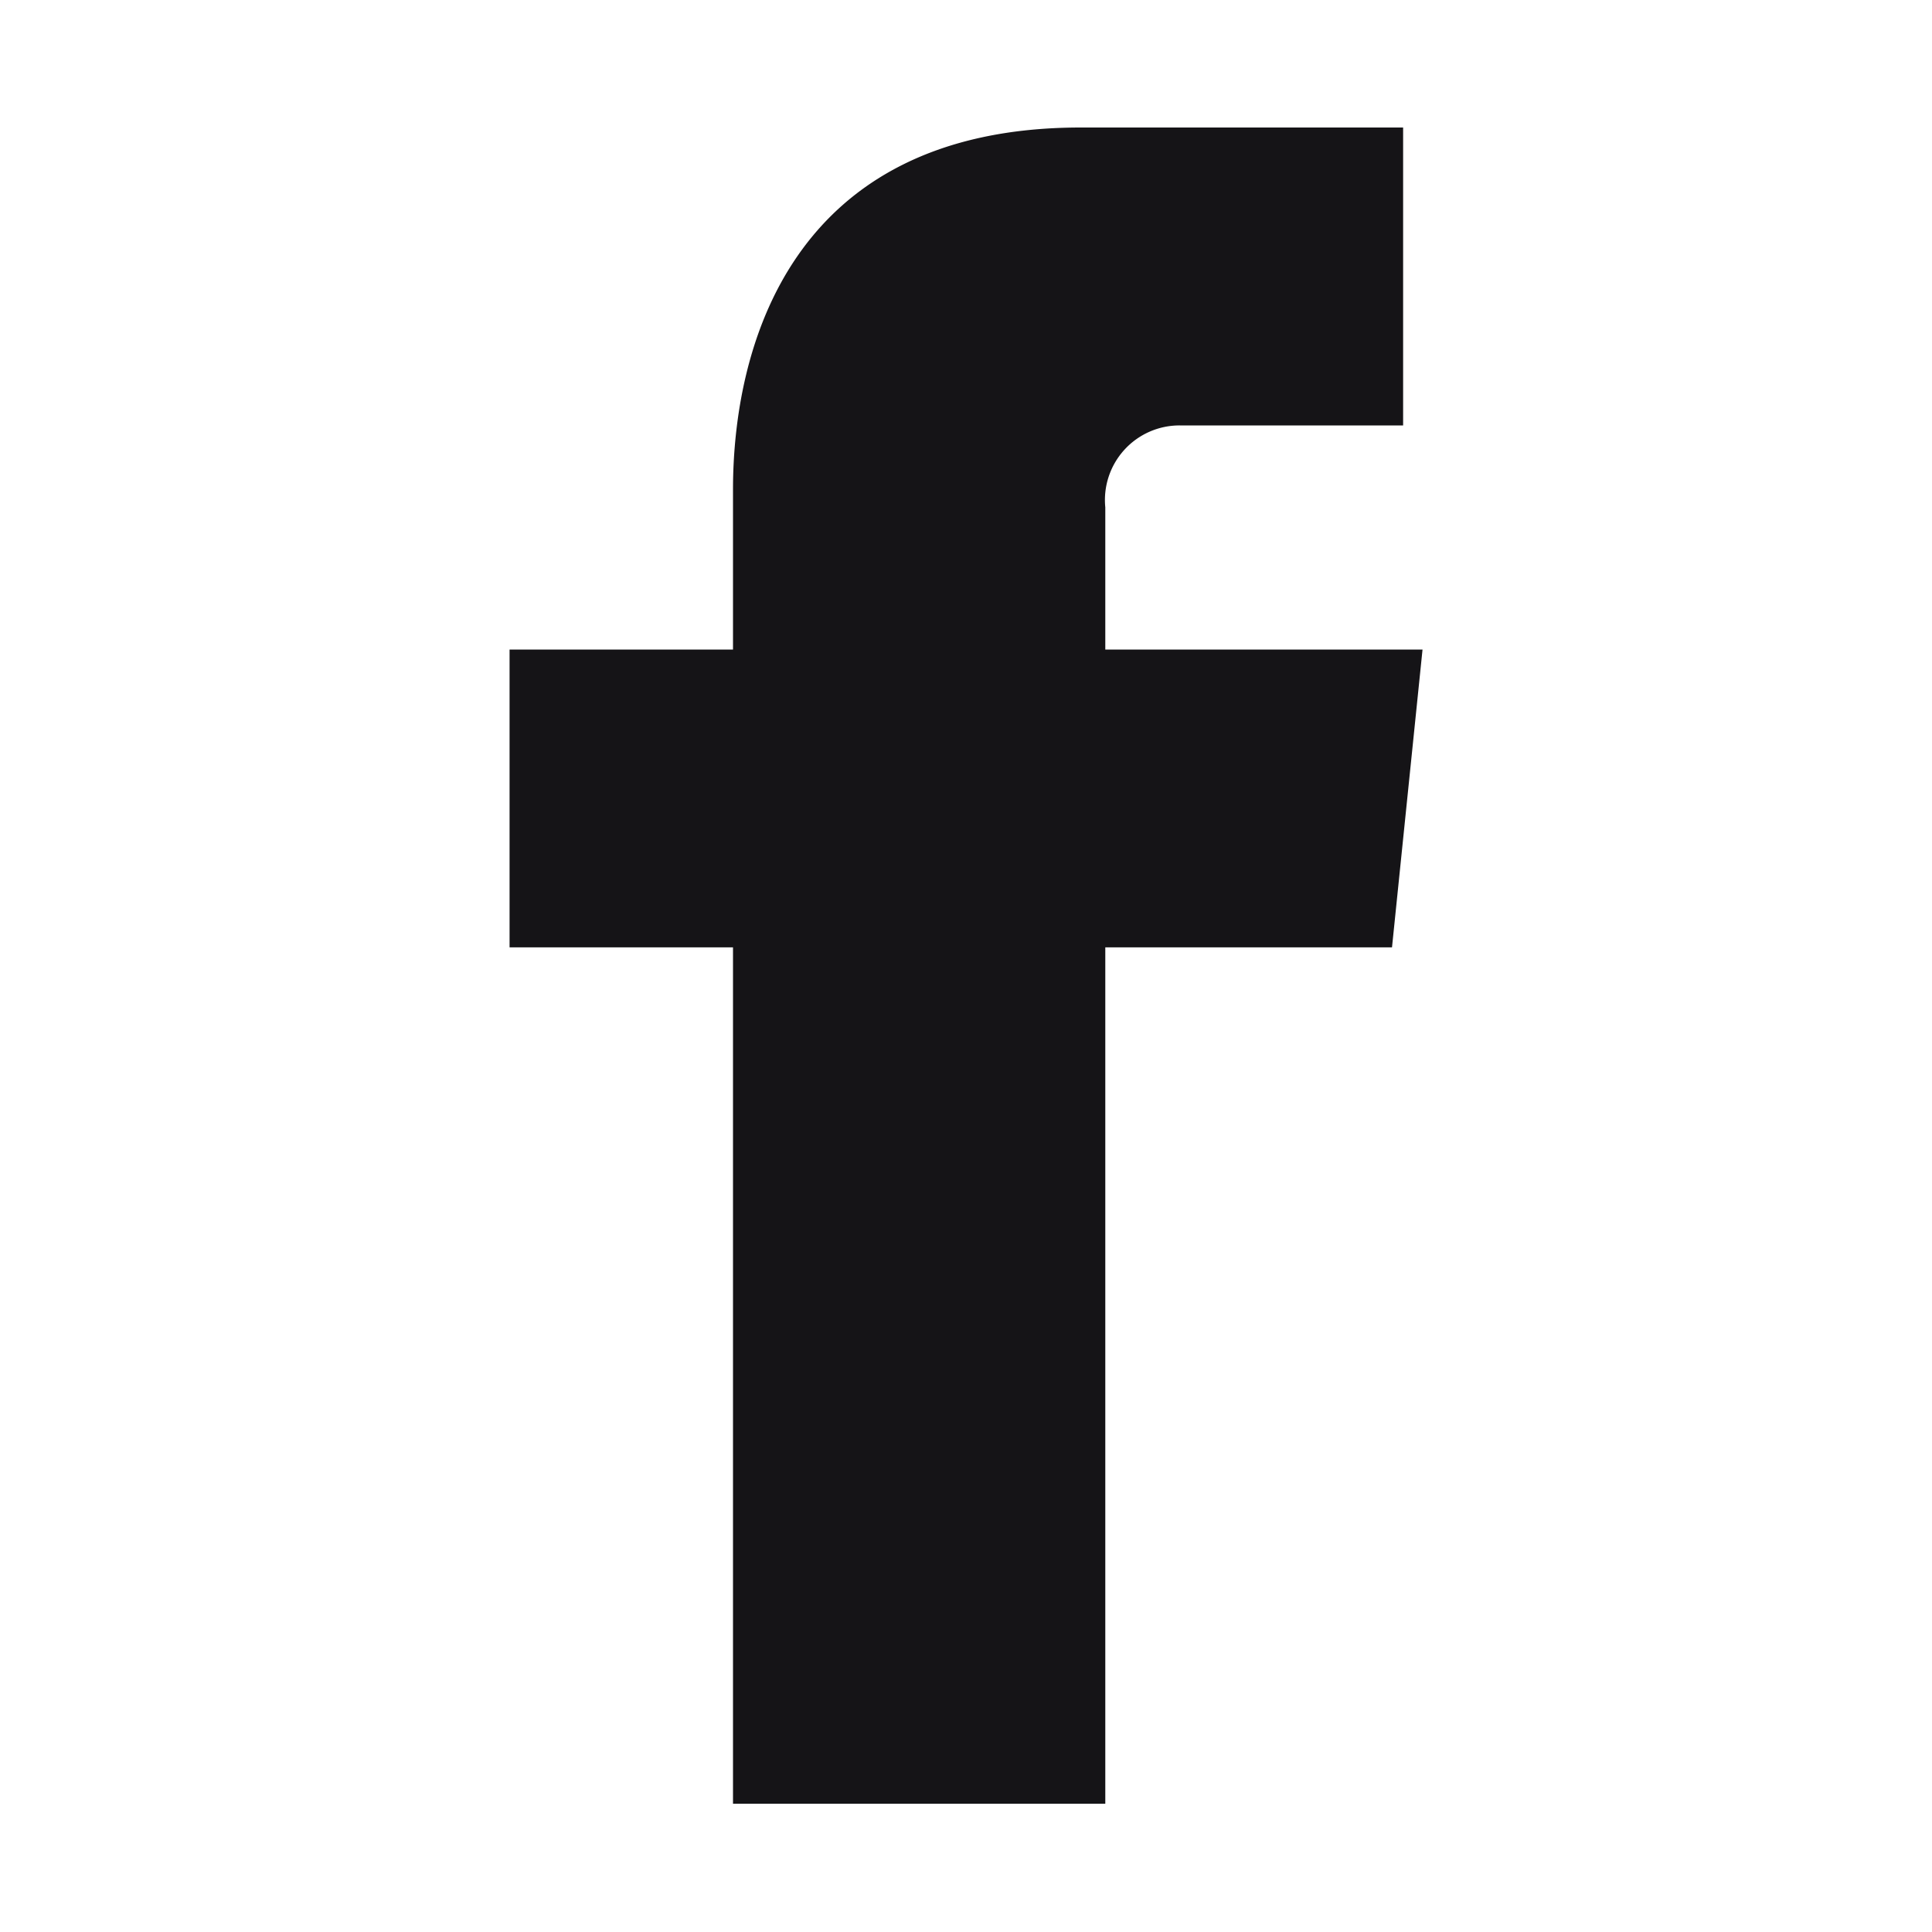 <svg width="20" height="20" fill="none" xmlns="http://www.w3.org/2000/svg"><g clip-path="url(#clip0_12678_2959)"><path d="M14.726 6.724h-3.284V5.252a.772.772 0 01.77-.848h2.313V1.32h-3.337c-3.03 0-3.6 2.313-3.6 3.747v1.657H5.275v3.083h2.313v8.865h3.854V9.807h2.968l.316-3.083z" fill="#151417"/></g><defs><clipPath id="clip0_12678_2959"><path fill="#fff" d="M0 0h20v20H0z"/></clipPath></defs></svg>